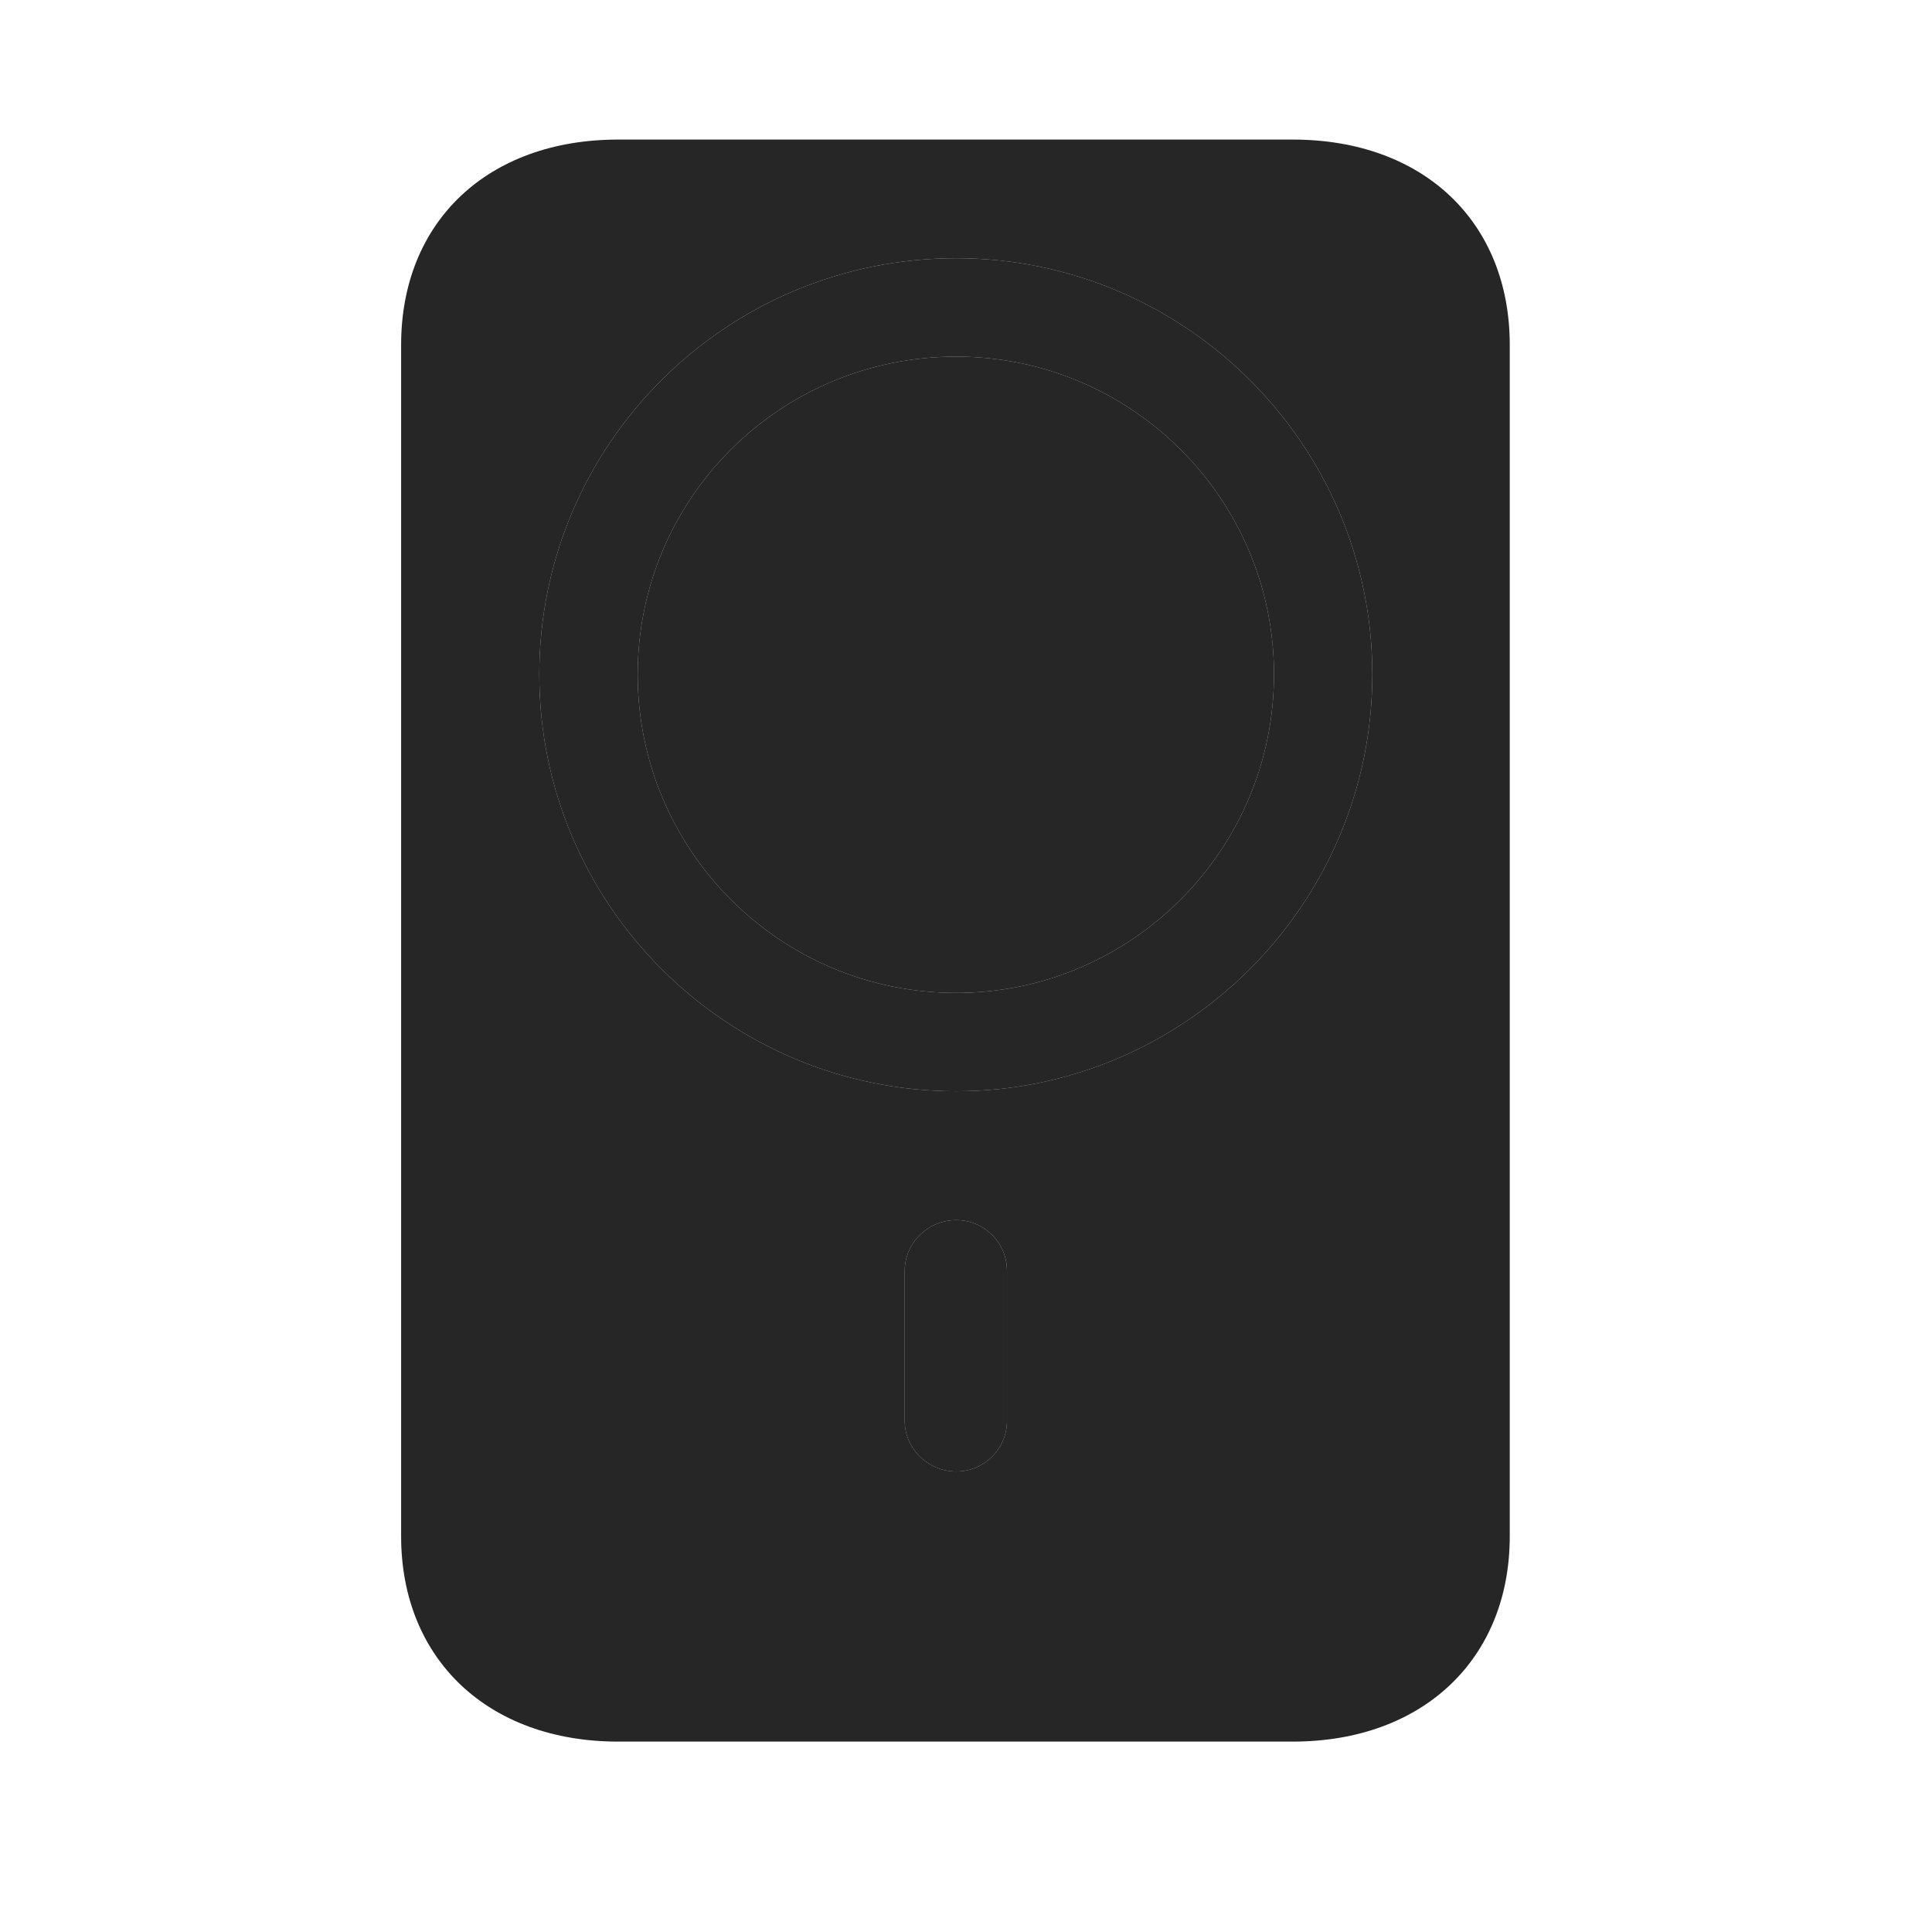 <svg width="29" height="29" viewBox="0 0 29 29" fill="currentColor" xmlns="http://www.w3.org/2000/svg">
<g clip-path="url(#clip0_2207_35686)">
<path d="M9.279 26.142H19.404C21.361 26.142 22.662 24.9 22.662 23.06V5.177C22.662 3.326 21.361 2.095 19.404 2.095H9.279C7.322 2.095 6.021 3.326 6.021 5.177V23.06C6.021 24.9 7.322 26.142 9.279 26.142ZM14.353 22.087C13.931 22.087 13.58 21.747 13.58 21.326V19.076C13.58 18.654 13.931 18.314 14.353 18.314C14.775 18.314 15.115 18.654 15.115 19.076V21.326C15.115 21.747 14.775 22.087 14.353 22.087ZM14.353 16.38C10.896 16.38 8.095 13.568 8.095 10.123C8.095 6.677 10.896 3.876 14.353 3.876C17.787 3.876 20.599 6.677 20.599 10.123C20.599 13.568 17.787 16.38 14.353 16.38ZM14.353 14.904C16.978 14.904 19.123 12.759 19.123 10.123C19.123 7.486 16.978 5.353 14.353 5.353C11.705 5.353 9.572 7.486 9.572 10.123C9.572 12.759 11.705 14.904 14.353 14.904Z" fill="currentColor" fill-opacity="0.85"/>
<path d="M14.353 22.087C13.931 22.087 13.58 21.747 13.58 21.326V19.076C13.58 18.654 13.931 18.314 14.353 18.314C14.775 18.314 15.115 18.654 15.115 19.076V21.326C15.115 21.747 14.775 22.087 14.353 22.087ZM14.353 16.38C10.896 16.38 8.095 13.568 8.095 10.123C8.095 6.677 10.896 3.876 14.353 3.876C17.787 3.876 20.599 6.677 20.599 10.123C20.599 13.568 17.787 16.38 14.353 16.38ZM14.353 14.904C16.978 14.904 19.123 12.759 19.123 10.123C19.123 7.486 16.978 5.353 14.353 5.353C11.705 5.353 9.572 7.486 9.572 10.123C9.572 12.759 11.705 14.904 14.353 14.904Z" fill="currentColor" fill-opacity="0.85"/>
</g>
<defs>
<clipPath id="clip0_2207_35686">
<rect width="16.641" height="24.059" fill="currentColor" transform="translate(6.021 2.095)"/>
</clipPath>
</defs>
</svg>
